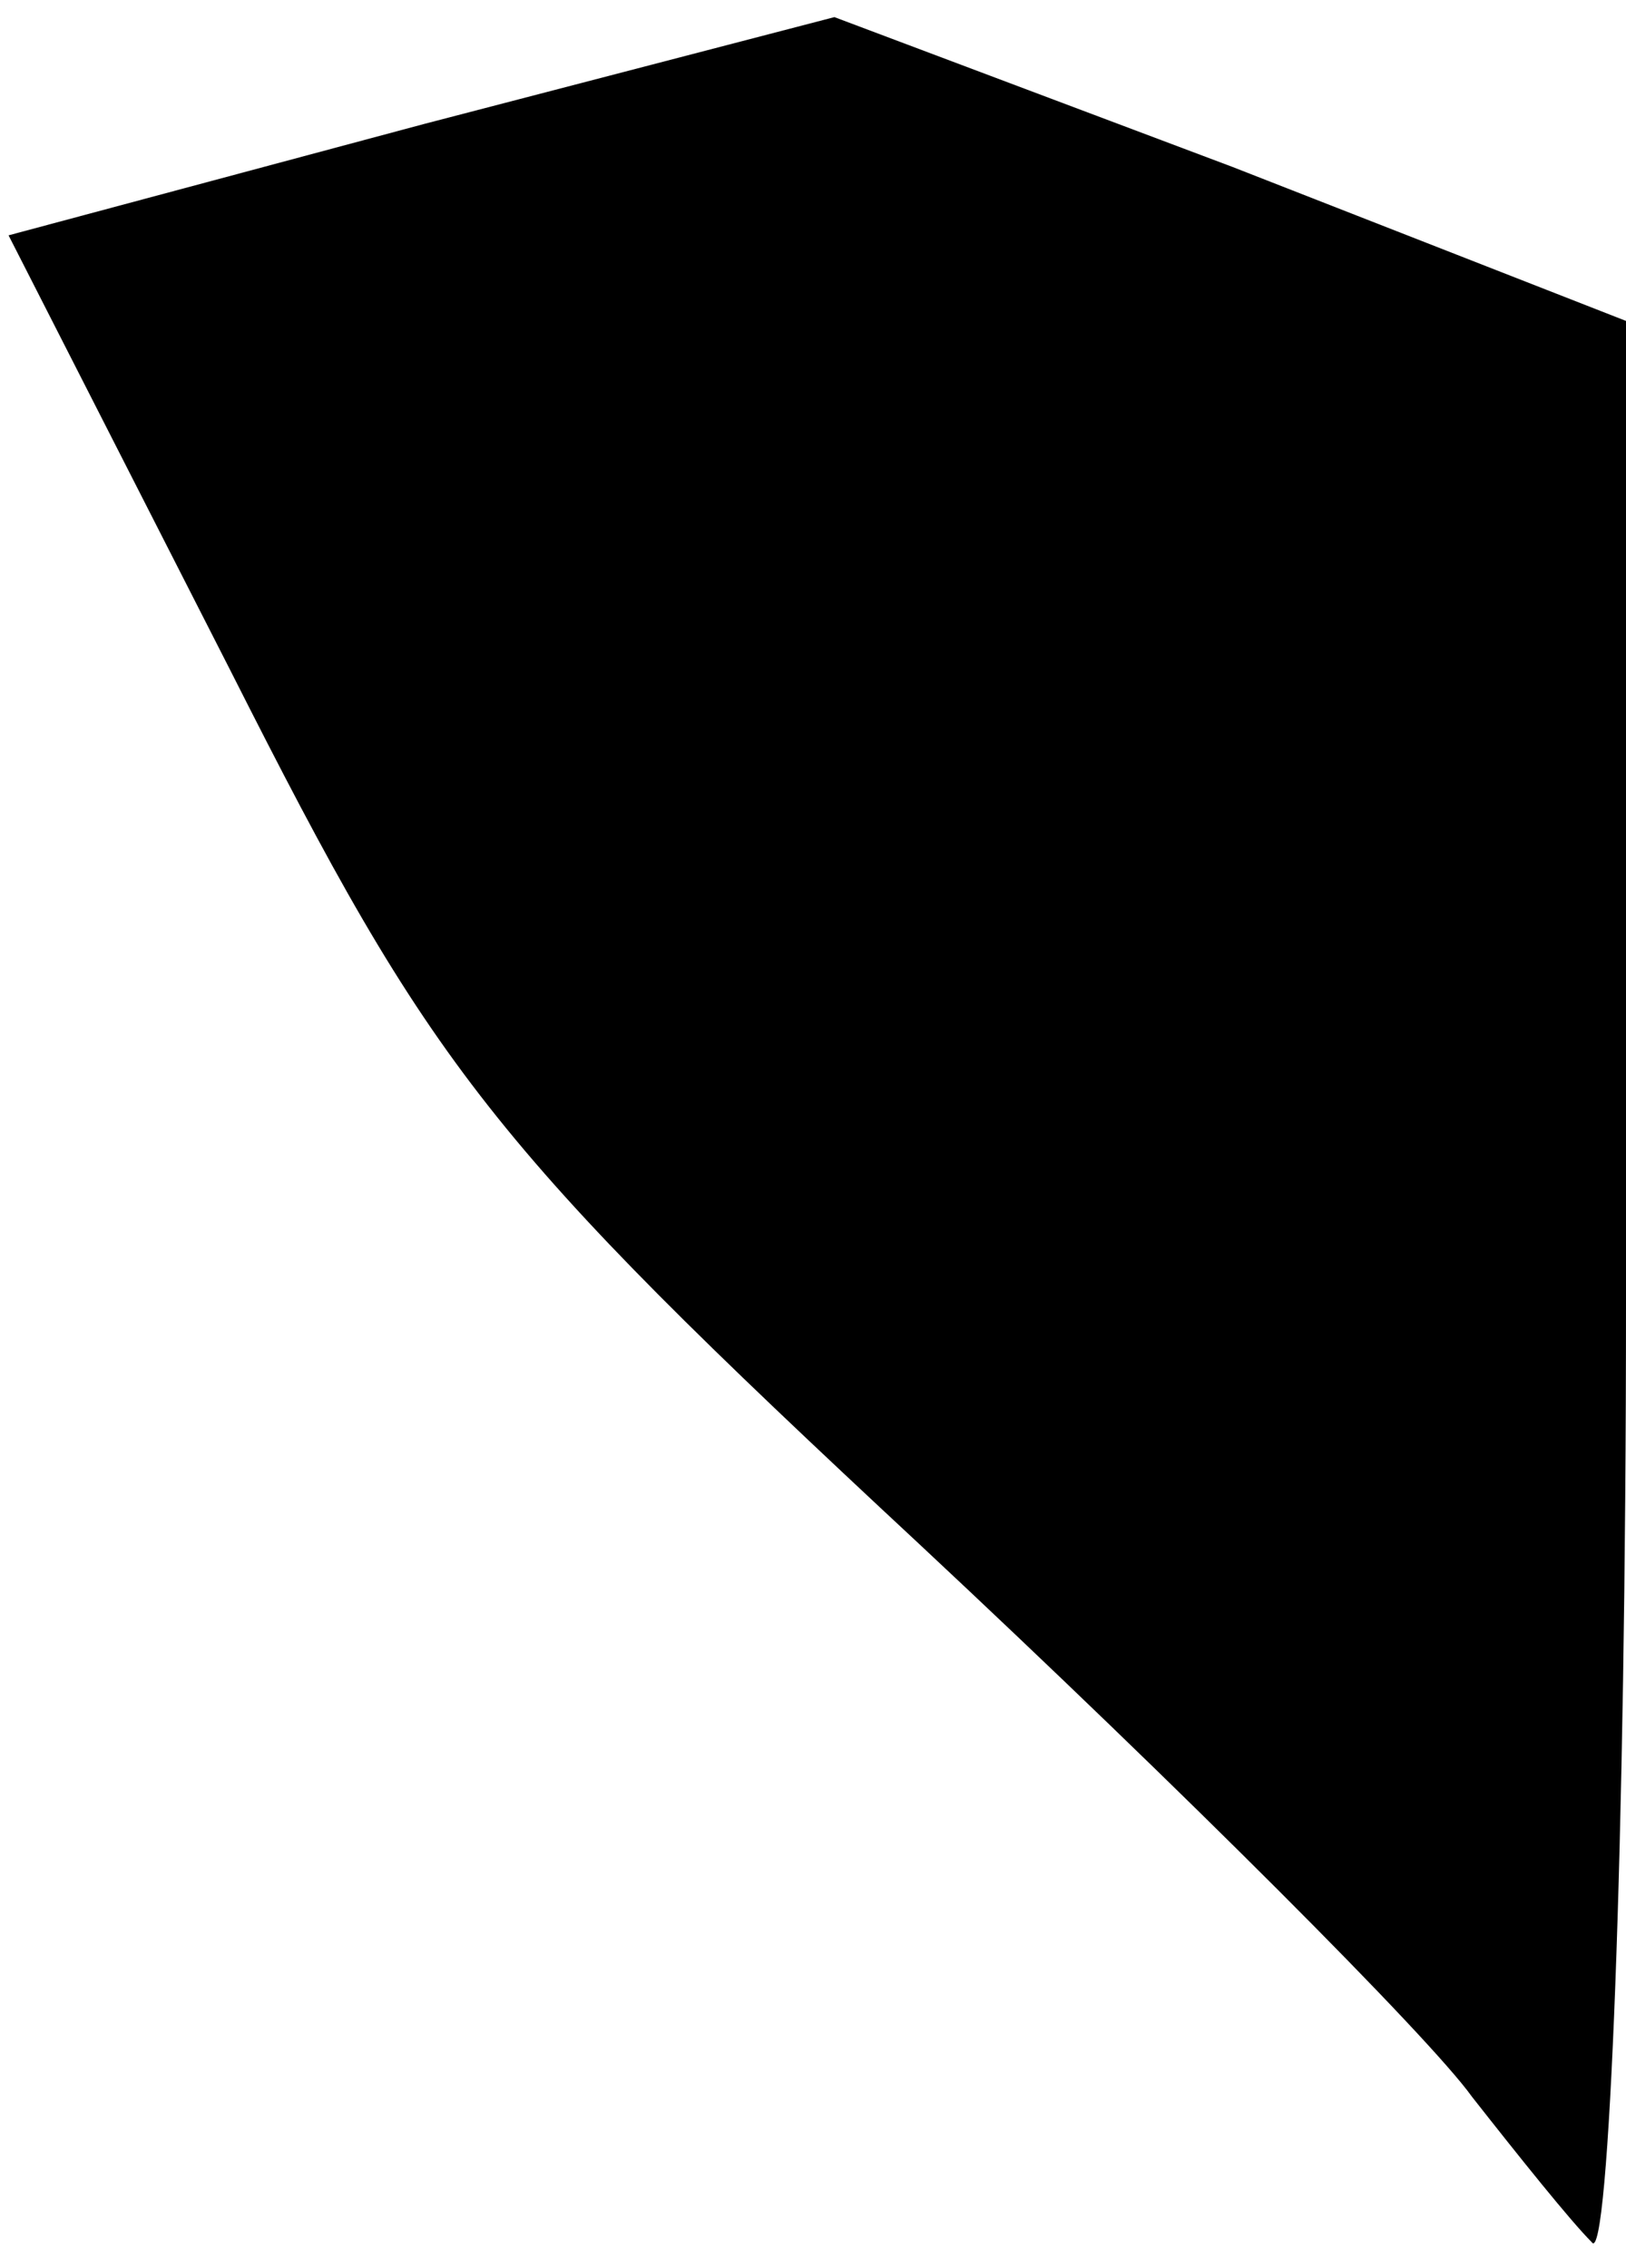 <?xml version="1.0" standalone="no"?>
<!DOCTYPE svg PUBLIC "-//W3C//DTD SVG 20010904//EN"
 "http://www.w3.org/TR/2001/REC-SVG-20010904/DTD/svg10.dtd">
<svg version="1.0" xmlns="http://www.w3.org/2000/svg"
 width="38pt" height="53pt" viewBox="0 0 38 53"
 preserveAspectRatio="xMidYMid meet">
<g transform="translate(0,53) scale(0.1,-0.1)"
fill="#000000" stroke="none">
<path fill="#000000" stroke="none" d="M99 501 l-97 -26 52 -102 c47 -93 60
-110 161 -204 61 -57 119 -115 129 -129 11 -14 23 -29 28 -34 4 -6 8 93 8 220
l0 229 -92 36 -93 35 -96 -25z"/>
</g>
</svg>
